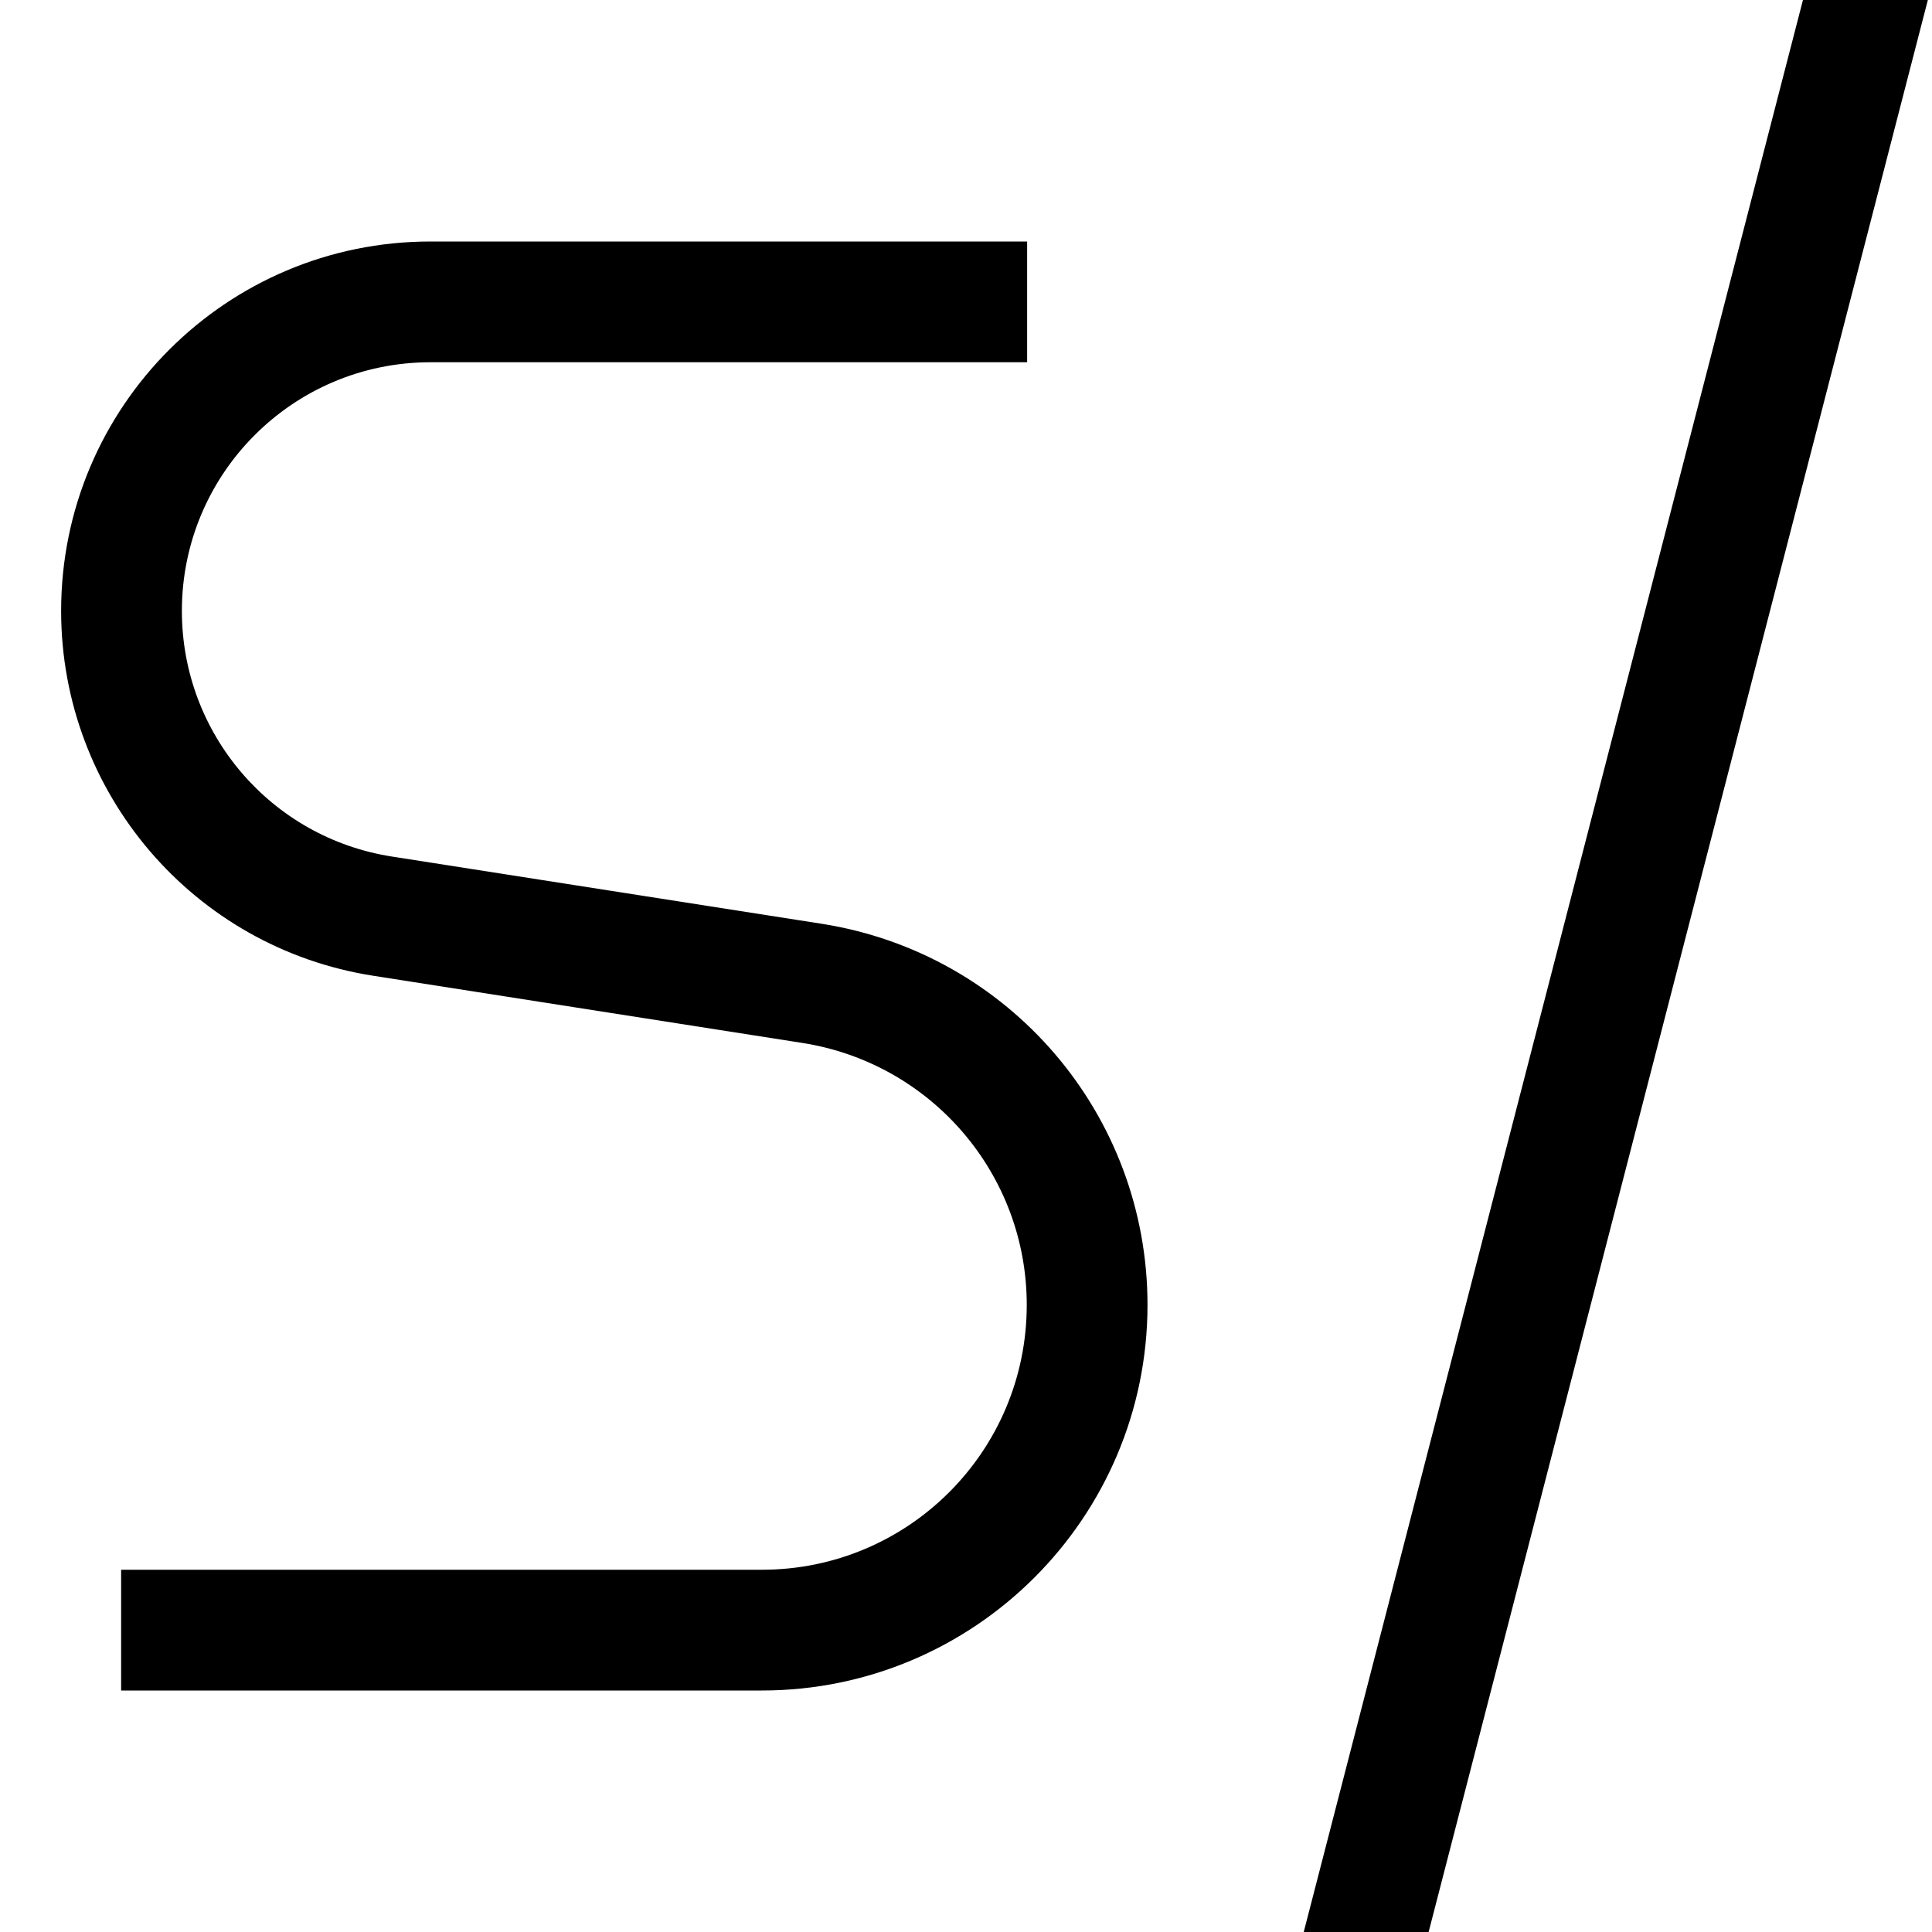 <svg fill="currentColor" xmlns="http://www.w3.org/2000/svg" viewBox="0 0 512 512"><!--! Font Awesome Pro 7.0.1 by @fontawesome - https://fontawesome.com License - https://fontawesome.com/license (Commercial License) Copyright 2025 Fonticons, Inc. --><path fill="currentColor" d="M378.6 512l-33.1 0 132.3-512 33.1 0-132.3 512zM272.2 96L114.1 96c-36.4 0-65.9 29.5-65.9 65.9 0 32.5 23.6 60.1 55.7 65.1l113.8 17.8c49.8 7.8 86.4 50.6 86.4 101 0 56.4-45.8 102.2-102.2 102.2l-169.8 0 0-32 169.8 0c38.8 0 70.2-31.4 70.2-70.2 0-34.6-25.2-64-59.4-69.4L99 258.6c-47.7-7.4-82.8-48.5-82.8-96.7 0-54.1 43.8-97.9 97.9-97.9l158.1 0 0 32z"/></svg>